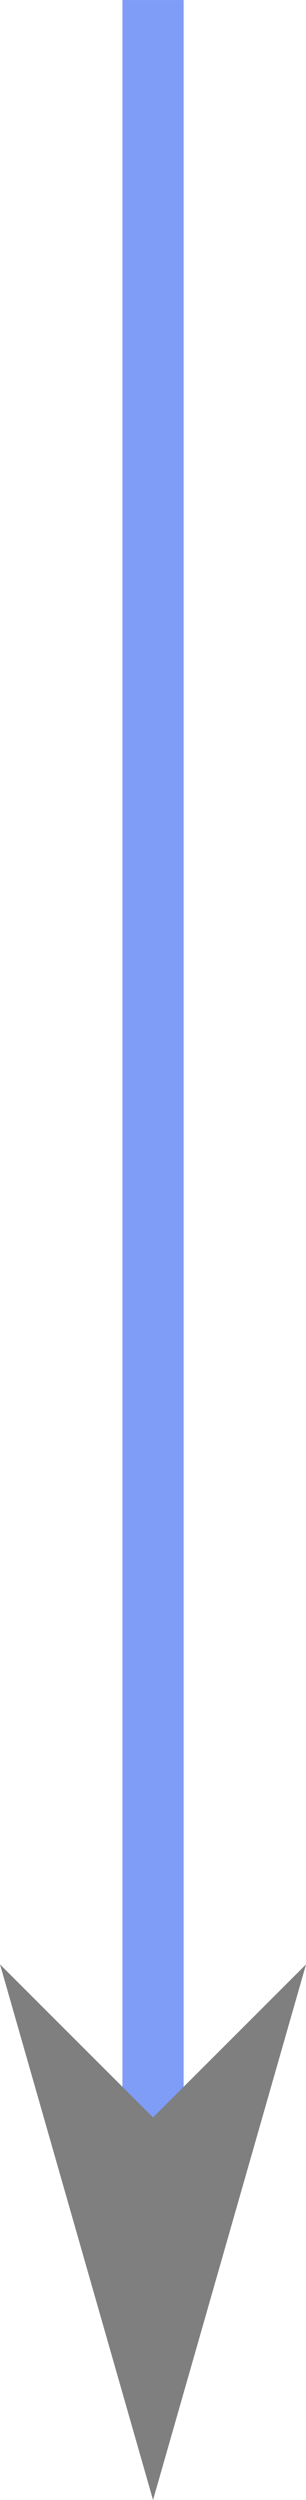 <?xml version="1.0" encoding="UTF-8" standalone="no"?>
<!-- Created with Inkscape (http://www.inkscape.org/) -->

<svg
   width="4.325mm"
   height="35.328mm"
   viewBox="0 0 4.325 35.328"
   version="1.1"
   id="svg5"
   xmlns="http://www.w3.org/2000/svg"
   xmlns:svg="http://www.w3.org/2000/svg">
  <defs
     id="defs2">
    <marker
       style="overflow:visible"
       id="Arrow1L-3"
       refX="0"
       refY="0"
       orient="auto-start-reverse"
       markerWidth="8.75"
       markerHeight="5"
       viewBox="0 0 8.75 5"
       preserveAspectRatio="xMidYMid">
      <path
         style="fill:context-stroke;fill-rule:evenodd;stroke:none"
         d="M 0,0 5,-5 -12.5,0 5,5 Z"
         id="arrow1L-6"
         transform="scale(-0.5)" />
    </marker>
  </defs>
  <g
     id="layer3-7"
     transform="rotate(180,51.699,58.904)"
     style="opacity:0.5;stroke:#003cee;stroke-opacity:1">
    <path
       style="fill:#008000;fill-rule:evenodd;stroke:#003cee;stroke-width:0.865;stroke-linecap:square;stroke-linejoin:round;stroke-dasharray:none;stroke-opacity:1;marker-end:url(#Arrow1L-3);stop-color:#000000"
       d="M 101.235,117.375 V 87.886"
       id="path300-5" />
  </g>
</svg>

